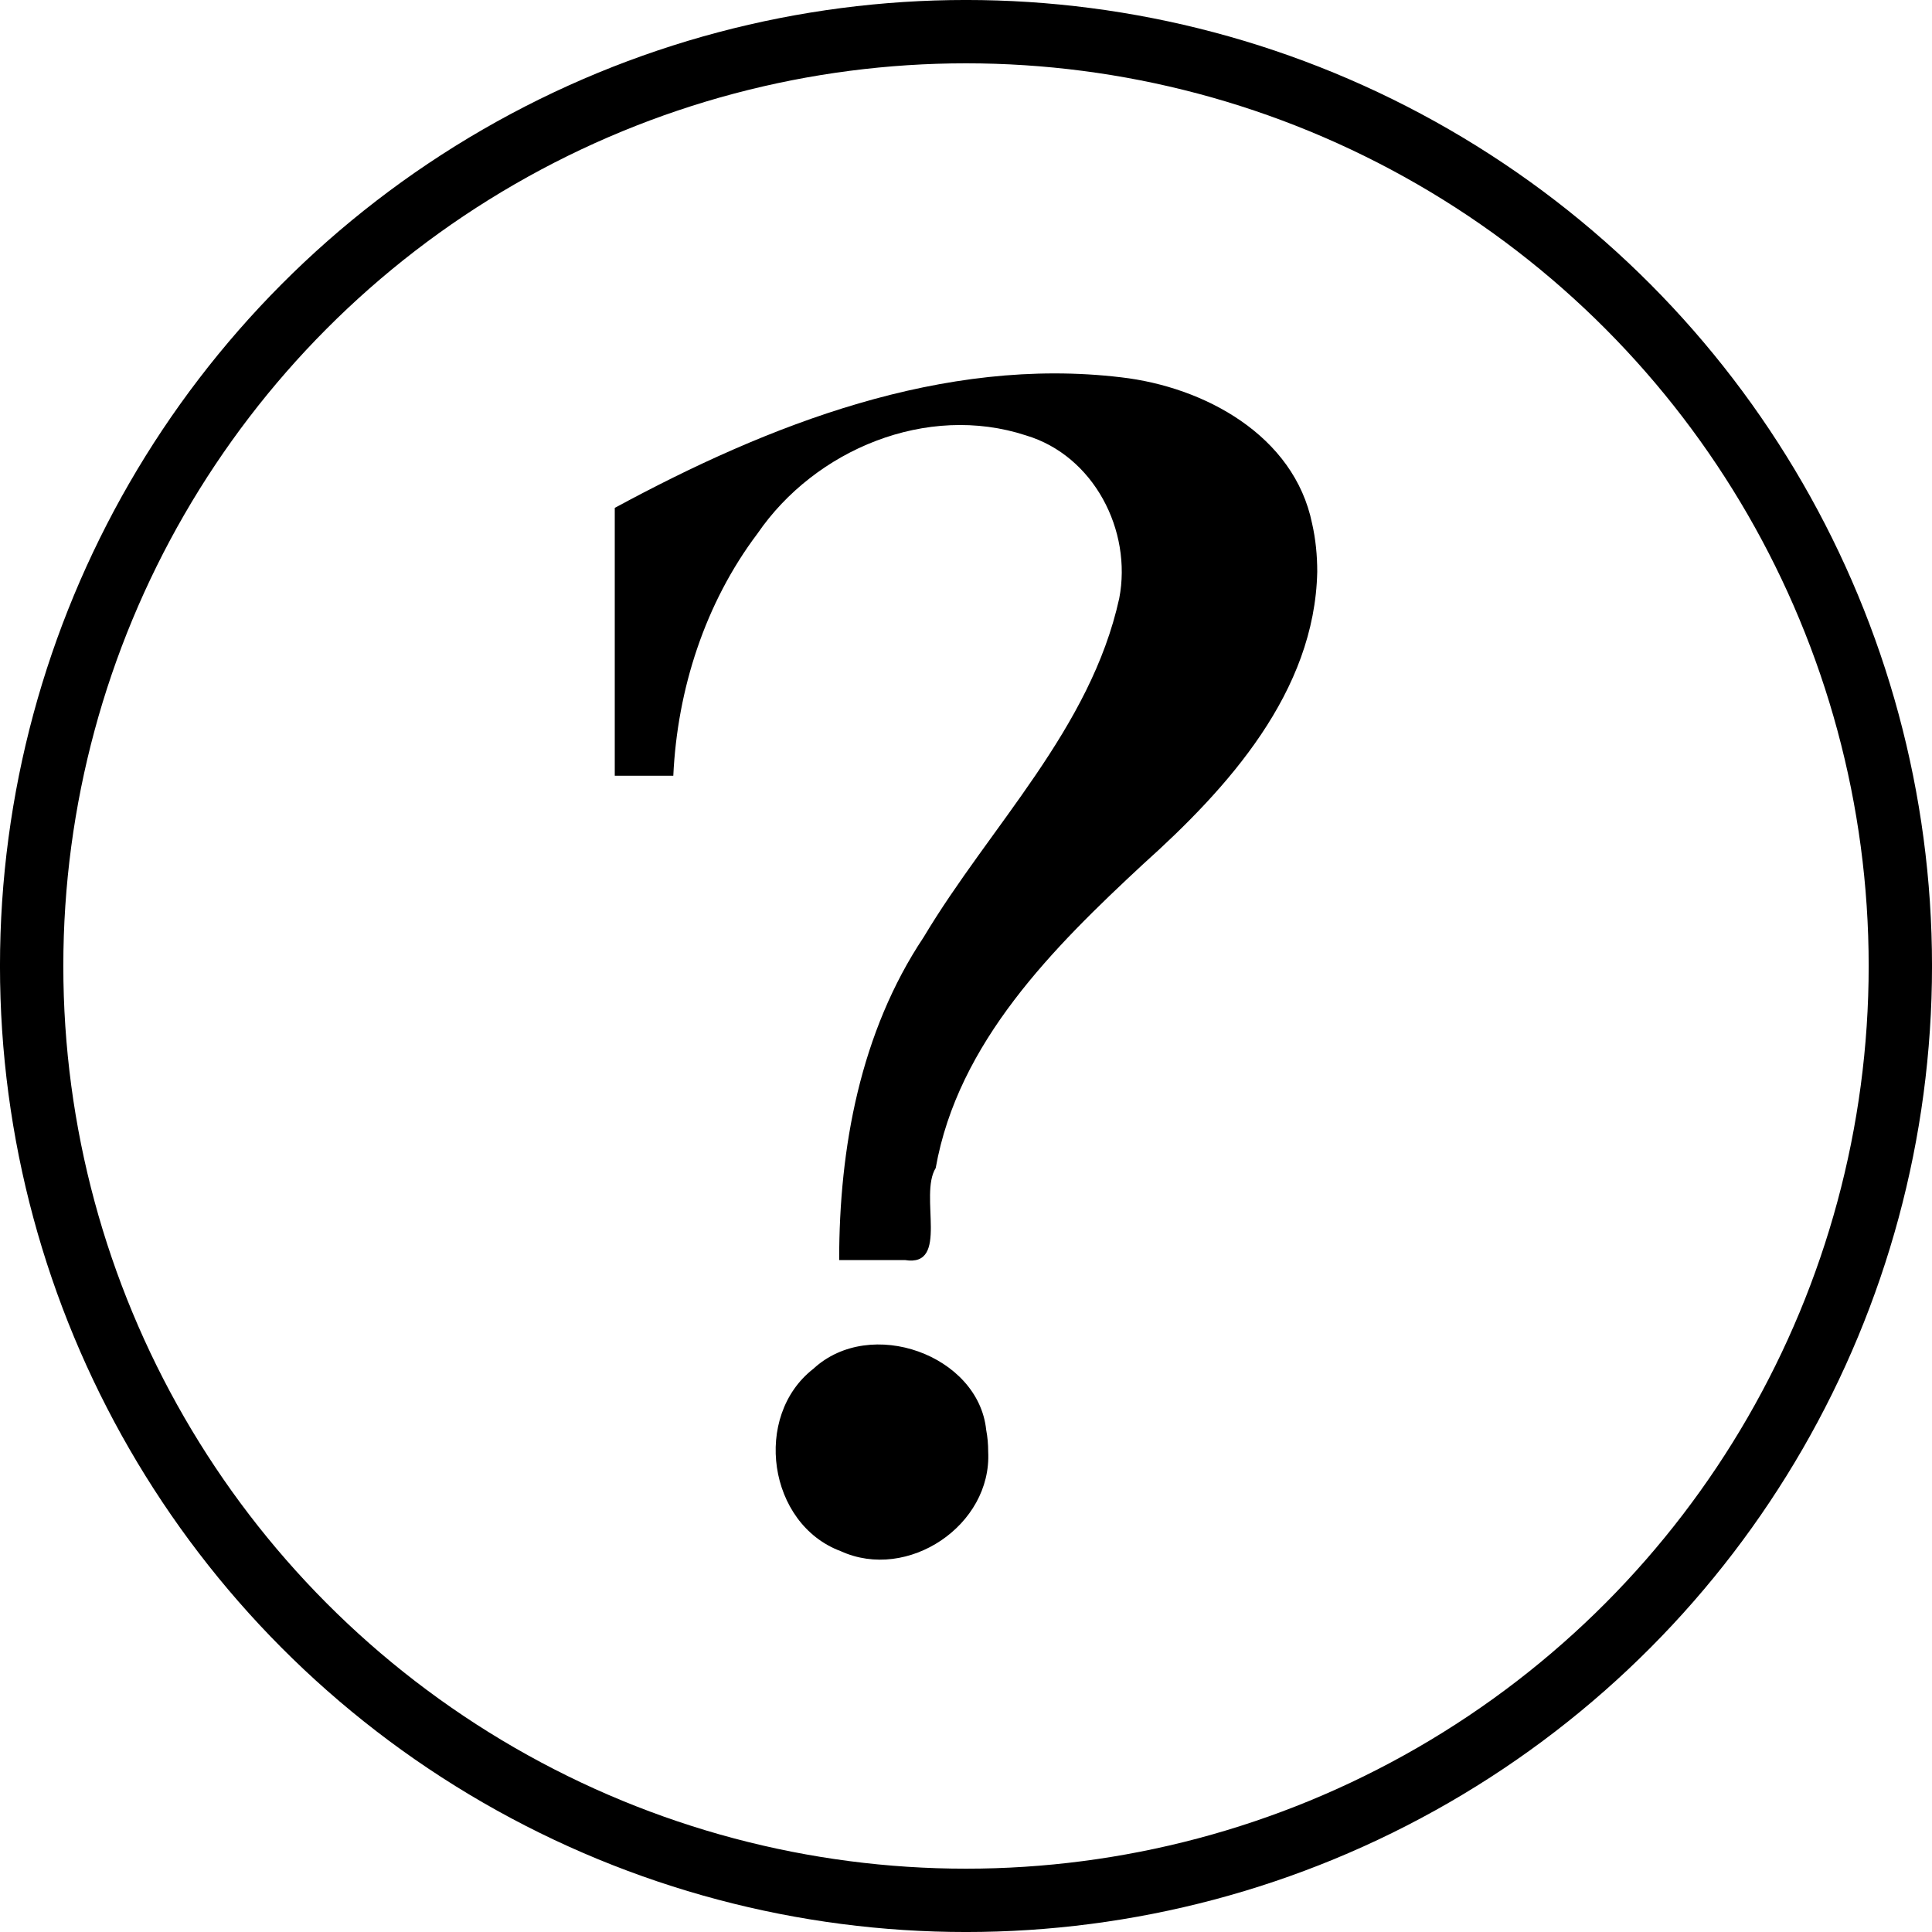 <?xml version="1.0" encoding="UTF-8" standalone="no"?>
<!-- Generator: Adobe Illustrator 19.0.0, SVG Export Plug-In . SVG Version: 6.00 Build 0)  -->

<svg
   version="1.1"
   id="Capa_1"
   x="0px"
   y="0px"
   viewBox="0 0 60 60"
   style="enable-background:new 0 0 60 60;"
   xml:space="preserve"
   sodipodi:docname="play-pause-button.svg"
   inkscape:version="1.1.1 (3bf5ae0d25, 2021-09-20)"
   xmlns:inkscape="http://www.inkscape.org/namespaces/inkscape"
   xmlns:sodipodi="http://sodipodi.sourceforge.net/DTD/sodipodi-0.dtd"
   xmlns="http://www.w3.org/2000/svg"
   xmlns:svg="http://www.w3.org/2000/svg"><defs
   id="defs11" /><sodipodi:namedview
   id="namedview9"
   pagecolor="#505050"
   bordercolor="#eeeeee"
   borderopacity="1"
   inkscape:pageshadow="0"
   inkscape:pageopacity="0"
   inkscape:pagecheckerboard="0"
   showgrid="false"
   inkscape:snap-bbox="true"
   inkscape:bbox-paths="true"
   inkscape:bbox-nodes="true"
   inkscape:snap-bbox-edge-midpoints="true"
   inkscape:snap-bbox-midpoints="true"
   inkscape:snap-global="true"
   inkscape:snap-page="true"
   inkscape:zoom="4"
   inkscape:cx="20.824859"
   inkscape:cy="45.534125"
   inkscape:current-layer="layer1" />

<g
   inkscape:groupmode="layer"
   id="layer3"
   inkscape:label="Circle"
   style="display:inline"><circle
     style="display:inline;fill:none;fill-opacity:1;stroke:#000000;stroke-width:1.967;stroke-miterlimit:4;stroke-dasharray:none;stroke-opacity:1;paint-order:fill markers stroke;stop-color:#000000"
     id="path2336"
     cx="30"
     cy="30"
     r="29.017" /></g><g
   inkscape:groupmode="layer"
   id="layer4"
   inkscape:label="Play"
   style="display:none"><path
     style="display:inline;fill:none;stroke:#000000;stroke-width:2.001;stroke-linecap:butt;stroke-linejoin:round;stroke-miterlimit:4;stroke-dasharray:none;stroke-opacity:1"
     d="M 45.003,30 22.991,14.992 l 0.004,30.018 z"
     id="path2667"
     sodipodi:nodetypes="cccc" /></g><g
   inkscape:groupmode="layer"
   id="layer5"
   inkscape:label="Pause"
   style="display:none"><g
     id="g4883"
     transform="translate(0.055)"><path
       style="fill:none;stroke:#000000;stroke-width:2;stroke-linecap:round;stroke-linejoin:round;stroke-miterlimit:4;stroke-dasharray:none;stroke-opacity:1"
       d="m 21.753,14.992 0.004,30.018"
       id="path4731" /><path
       style="fill:none;stroke:#000000;stroke-width:2;stroke-linecap:round;stroke-linejoin:round;stroke-miterlimit:4;stroke-dasharray:none;stroke-opacity:1"
       d="m 38.132,14.992 0.004,30.018"
       id="path4879" /></g></g><g
   inkscape:groupmode="layer"
   id="layer1"
   inkscape:label="Help"><g
     aria-label="?"
     id="text2833"
     style="font-size:56.414px;line-height:1.25;font-family:Andalus;-inkscape-font-specification:'Andalus, Normal';letter-spacing:0px;word-spacing:0px;stroke-width:7.052"><path
       d="m 40.908,17.756 c -0.076,3.734 -2.77,6.712 -5.399,9.073 -2.793,2.593 -5.758,5.539 -6.45,9.446 -0.529,0.848 0.445,3.087 -0.956,2.857 h -2.042 c -0.001,-3.491 0.658,-7.079 2.624,-10.028 2.07,-3.462 5.183,-6.463 6.074,-10.522 0.406,-2.106 -0.791,-4.433 -2.9,-5.061 -3.071,-1.005 -6.545,0.435 -8.336,3.051 -1.627,2.158 -2.488,4.833 -2.613,7.52 h -1.818 v -8.319 c 4.776,-2.588 10.196,-4.715 15.726,-4.055 2.579,0.297 5.371,1.8 5.93,4.539 0.112,0.491 0.16,0.996 0.16,1.5 z M 30.689,45.081 c 0.119,2.29 -2.5,4.042 -4.579,3.092 -2.259,-0.842 -2.742,-4.194 -0.848,-5.666 1.773,-1.638 5.124,-0.423 5.365,1.899 0.043,0.222 0.062,0.449 0.062,0.675 z"
       id="path6009"
       sodipodi:nodetypes="cccccccccccccccscccss" /></g></g></svg>
